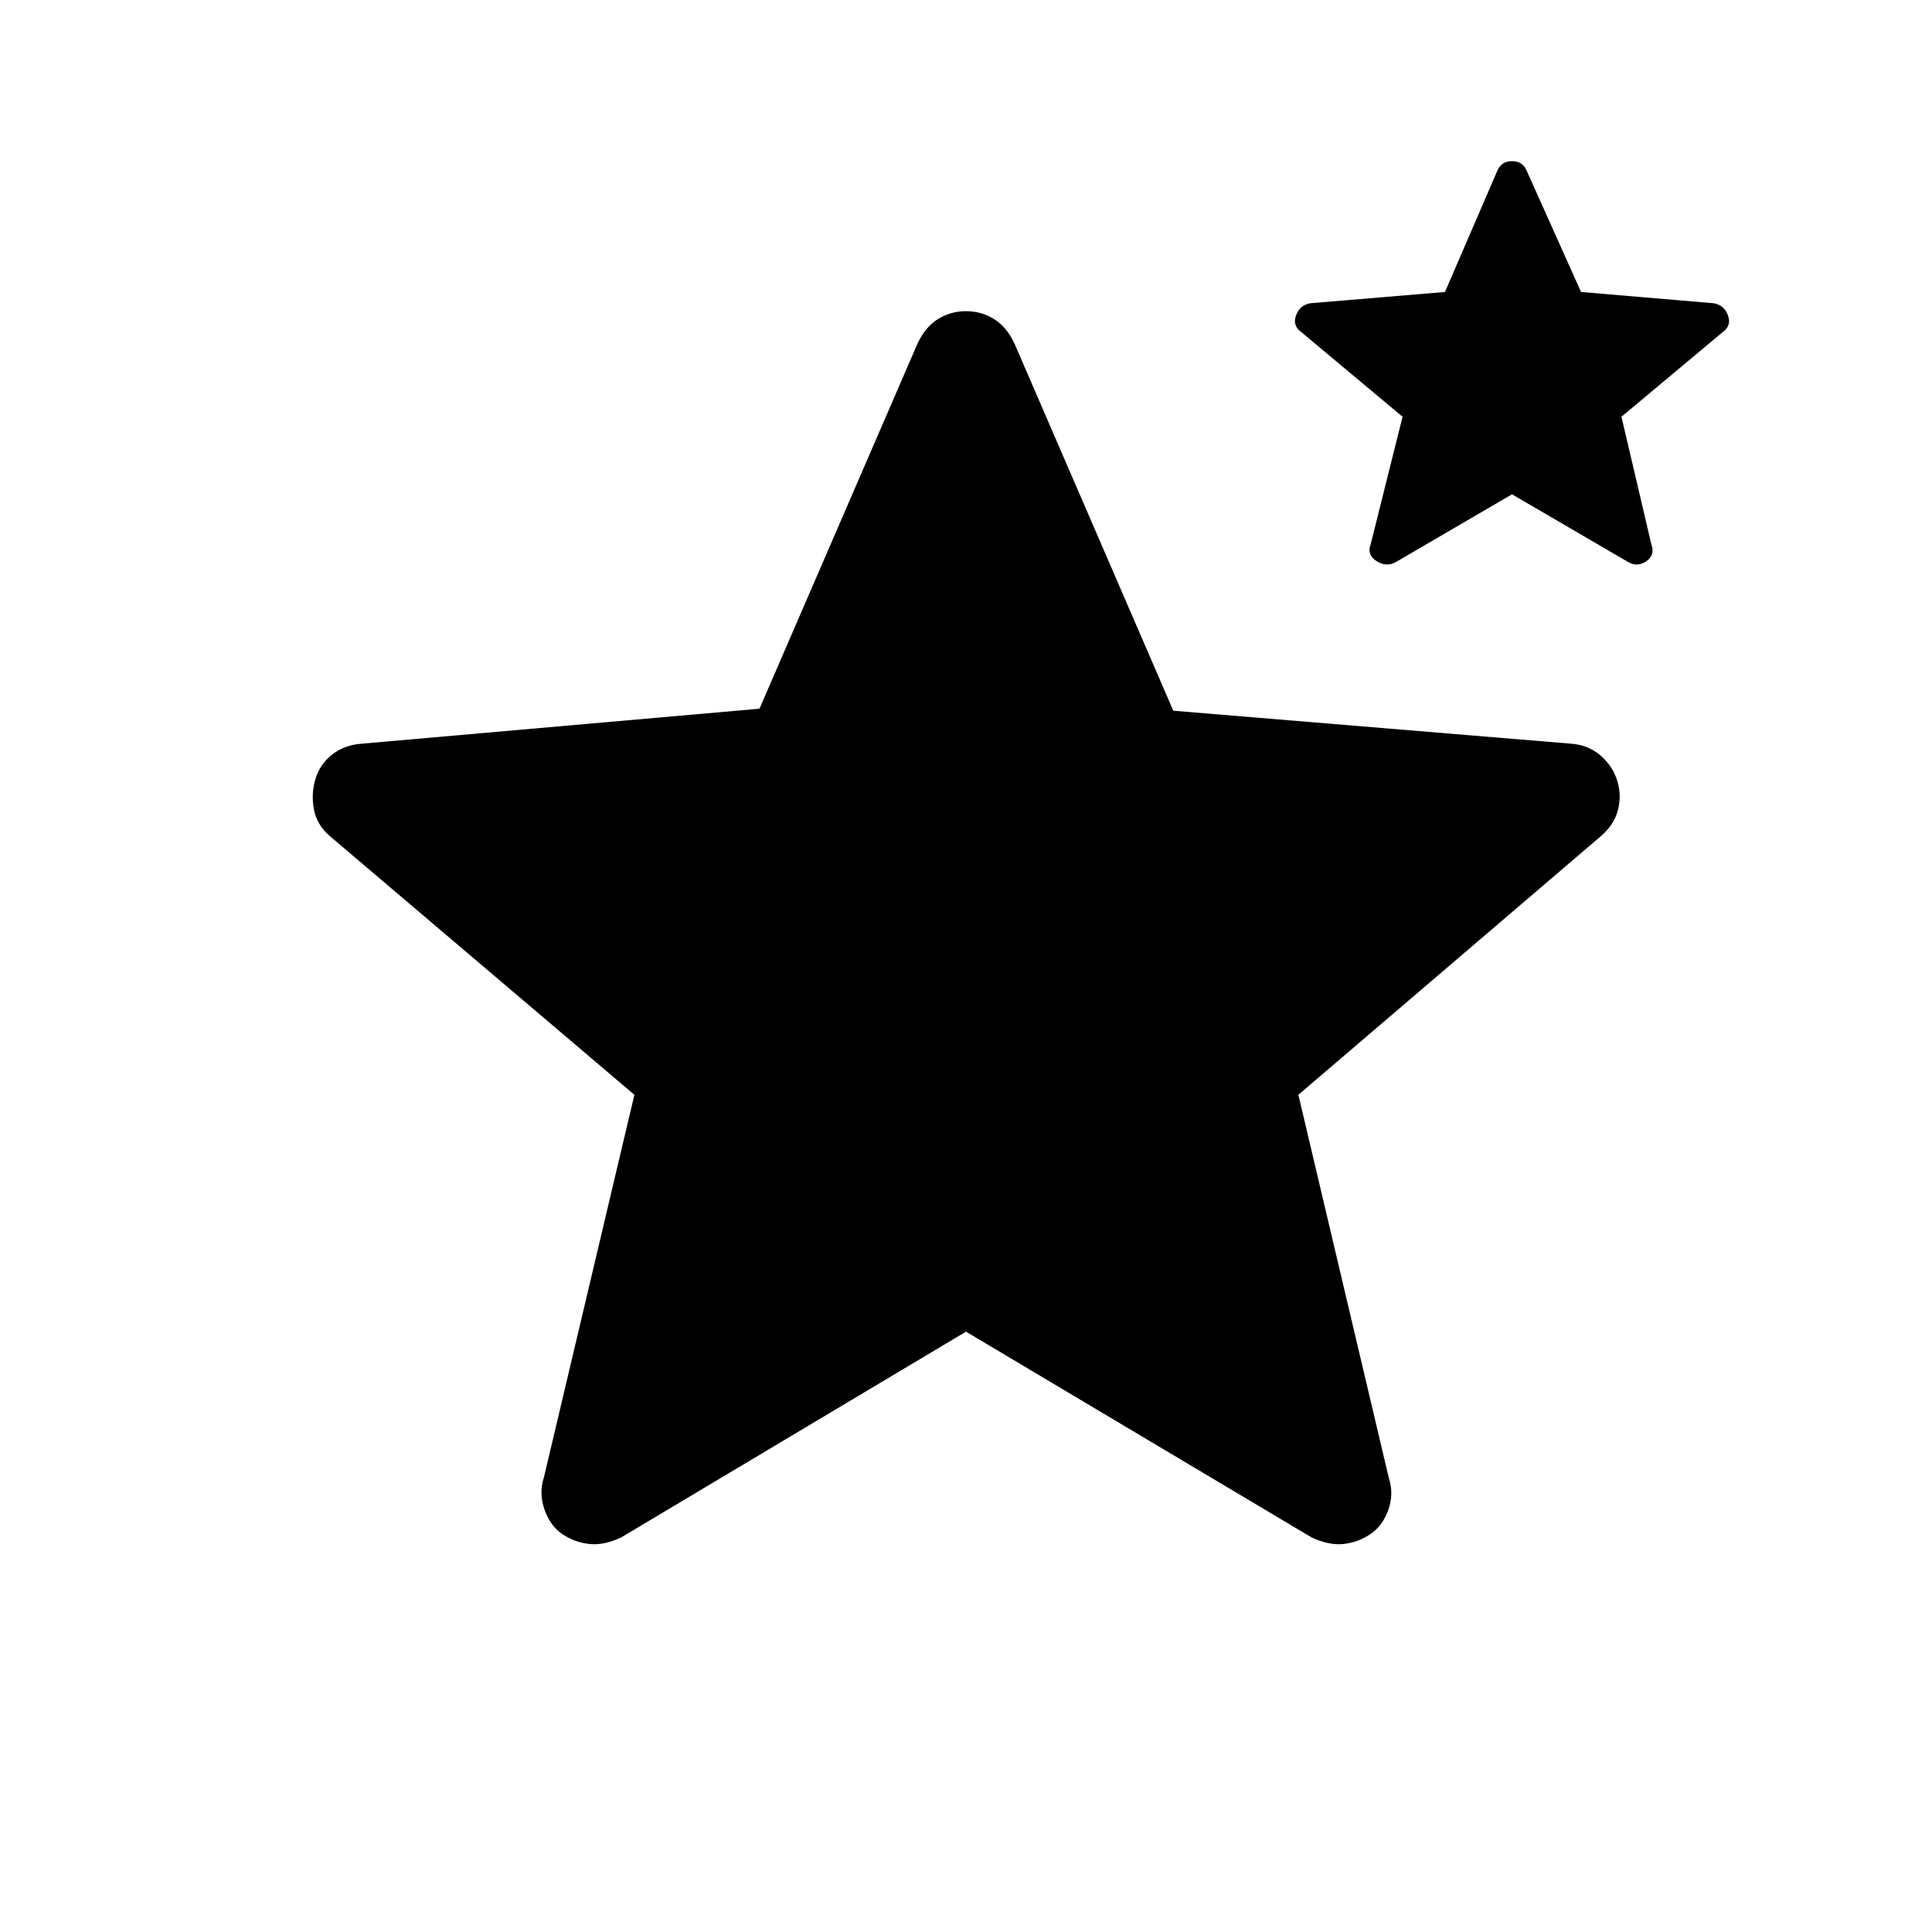 <svg xmlns="http://www.w3.org/2000/svg" height="20" viewBox="0 -960 960 960" width="20"><path d="M480-298.31 308.69-196.08q-8.69 4.08-15.92 3.27t-13.31-4.88q-6.07-4.08-8.92-12.27-2.85-8.19-.23-16.12L315.23-416 164.08-544.39q-6.69-5.69-8.12-13.5-1.42-7.8.81-15.11t8.31-12.08q6.07-4.77 14.61-5.38l197.7-17.39 78.46-181.3q3.84-8.31 10.15-12.27 6.31-3.96 14-3.96t14 3.96q6.31 3.96 10.15 12.27L583-606.85l197.69 16.39q8.54.61 14.62 5.88 6.07 5.27 8.3 12.58 2.24 7.31.31 14.61-1.92 7.31-8.61 13L645.15-416l44.93 190.31q2.61 7.92-.23 15.92-2.85 8-8.93 12.08-6.07 4.07-13.3 4.88-7.23.81-15.93-3.27L480-298.31Zm271.31-416.07-57.77 33.69q-4.62 2.61-9.54-.5-4.92-3.12-2.92-8.35l15.84-63.38-50.15-41.93q-4.62-3.23-2.81-8.34 1.81-5.12 7.04-6.12l67-5.61 26.08-60.39q2-4.61 7.23-4.61t7.23 4.61l27.07 60.39 66 5.61q5.24 1 7.04 6.12 1.81 5.11-2.8 8.34l-50.16 41.93 14.85 63.38q2 5.23-2.43 8.35-4.42 3.11-9.03.5l-57.77-33.69Z"/></svg>